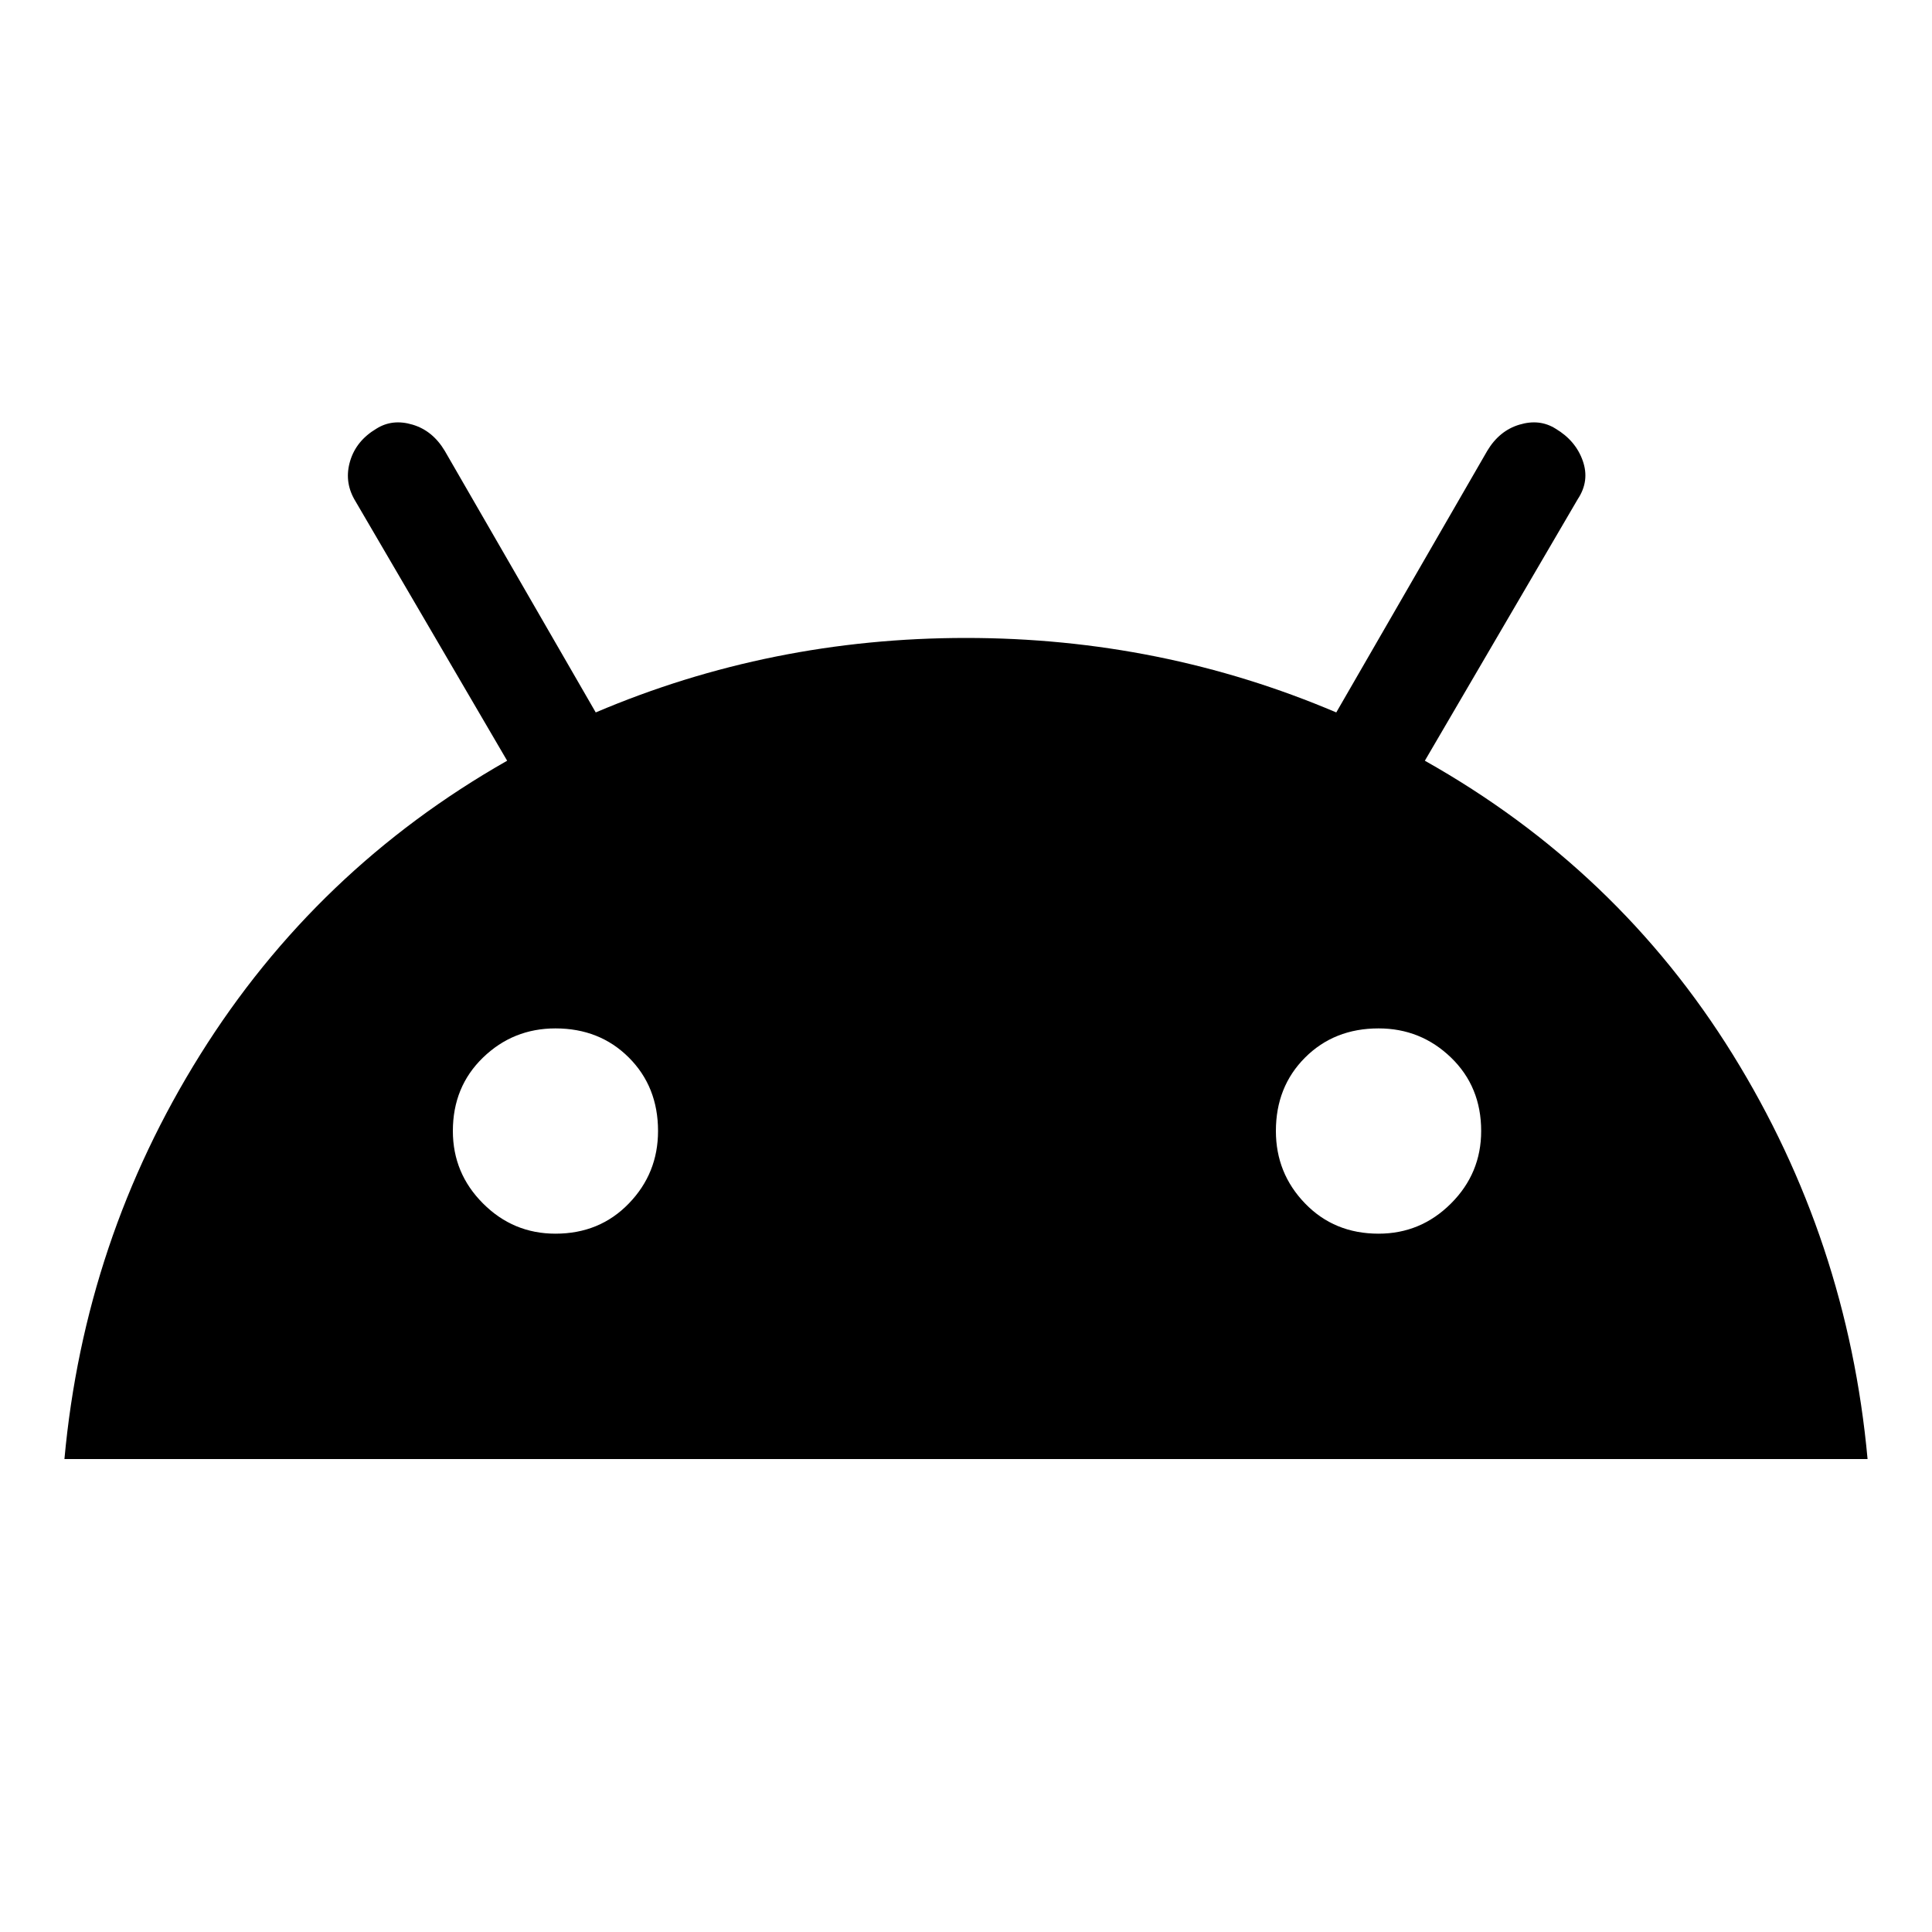 <svg xmlns="http://www.w3.org/2000/svg" height="20" width="20"><path d="M0.667 15.104Q0.875 12.833 2.073 10.917Q3.271 9 5.25 7.875L3.667 5.167Q3.562 4.979 3.625 4.771Q3.688 4.562 3.896 4.438Q4.062 4.333 4.271 4.396Q4.479 4.458 4.604 4.667L6.167 7.375Q7.979 6.604 10 6.604Q12.021 6.604 13.833 7.375L15.396 4.667Q15.521 4.458 15.729 4.396Q15.938 4.333 16.104 4.438Q16.312 4.562 16.385 4.771Q16.458 4.979 16.333 5.167L14.75 7.875Q16.75 9 17.938 10.917Q19.125 12.833 19.333 15.104ZM5.75 12.771Q6.208 12.771 6.51 12.458Q6.812 12.146 6.812 11.708Q6.812 11.25 6.51 10.948Q6.208 10.646 5.75 10.646Q5.312 10.646 5 10.948Q4.688 11.25 4.688 11.708Q4.688 12.146 5 12.458Q5.312 12.771 5.75 12.771ZM14.271 12.771Q14.708 12.771 15.021 12.458Q15.333 12.146 15.333 11.708Q15.333 11.25 15.021 10.948Q14.708 10.646 14.271 10.646Q13.812 10.646 13.51 10.948Q13.208 11.25 13.208 11.708Q13.208 12.146 13.51 12.458Q13.812 12.771 14.271 12.771Z"/></svg>
